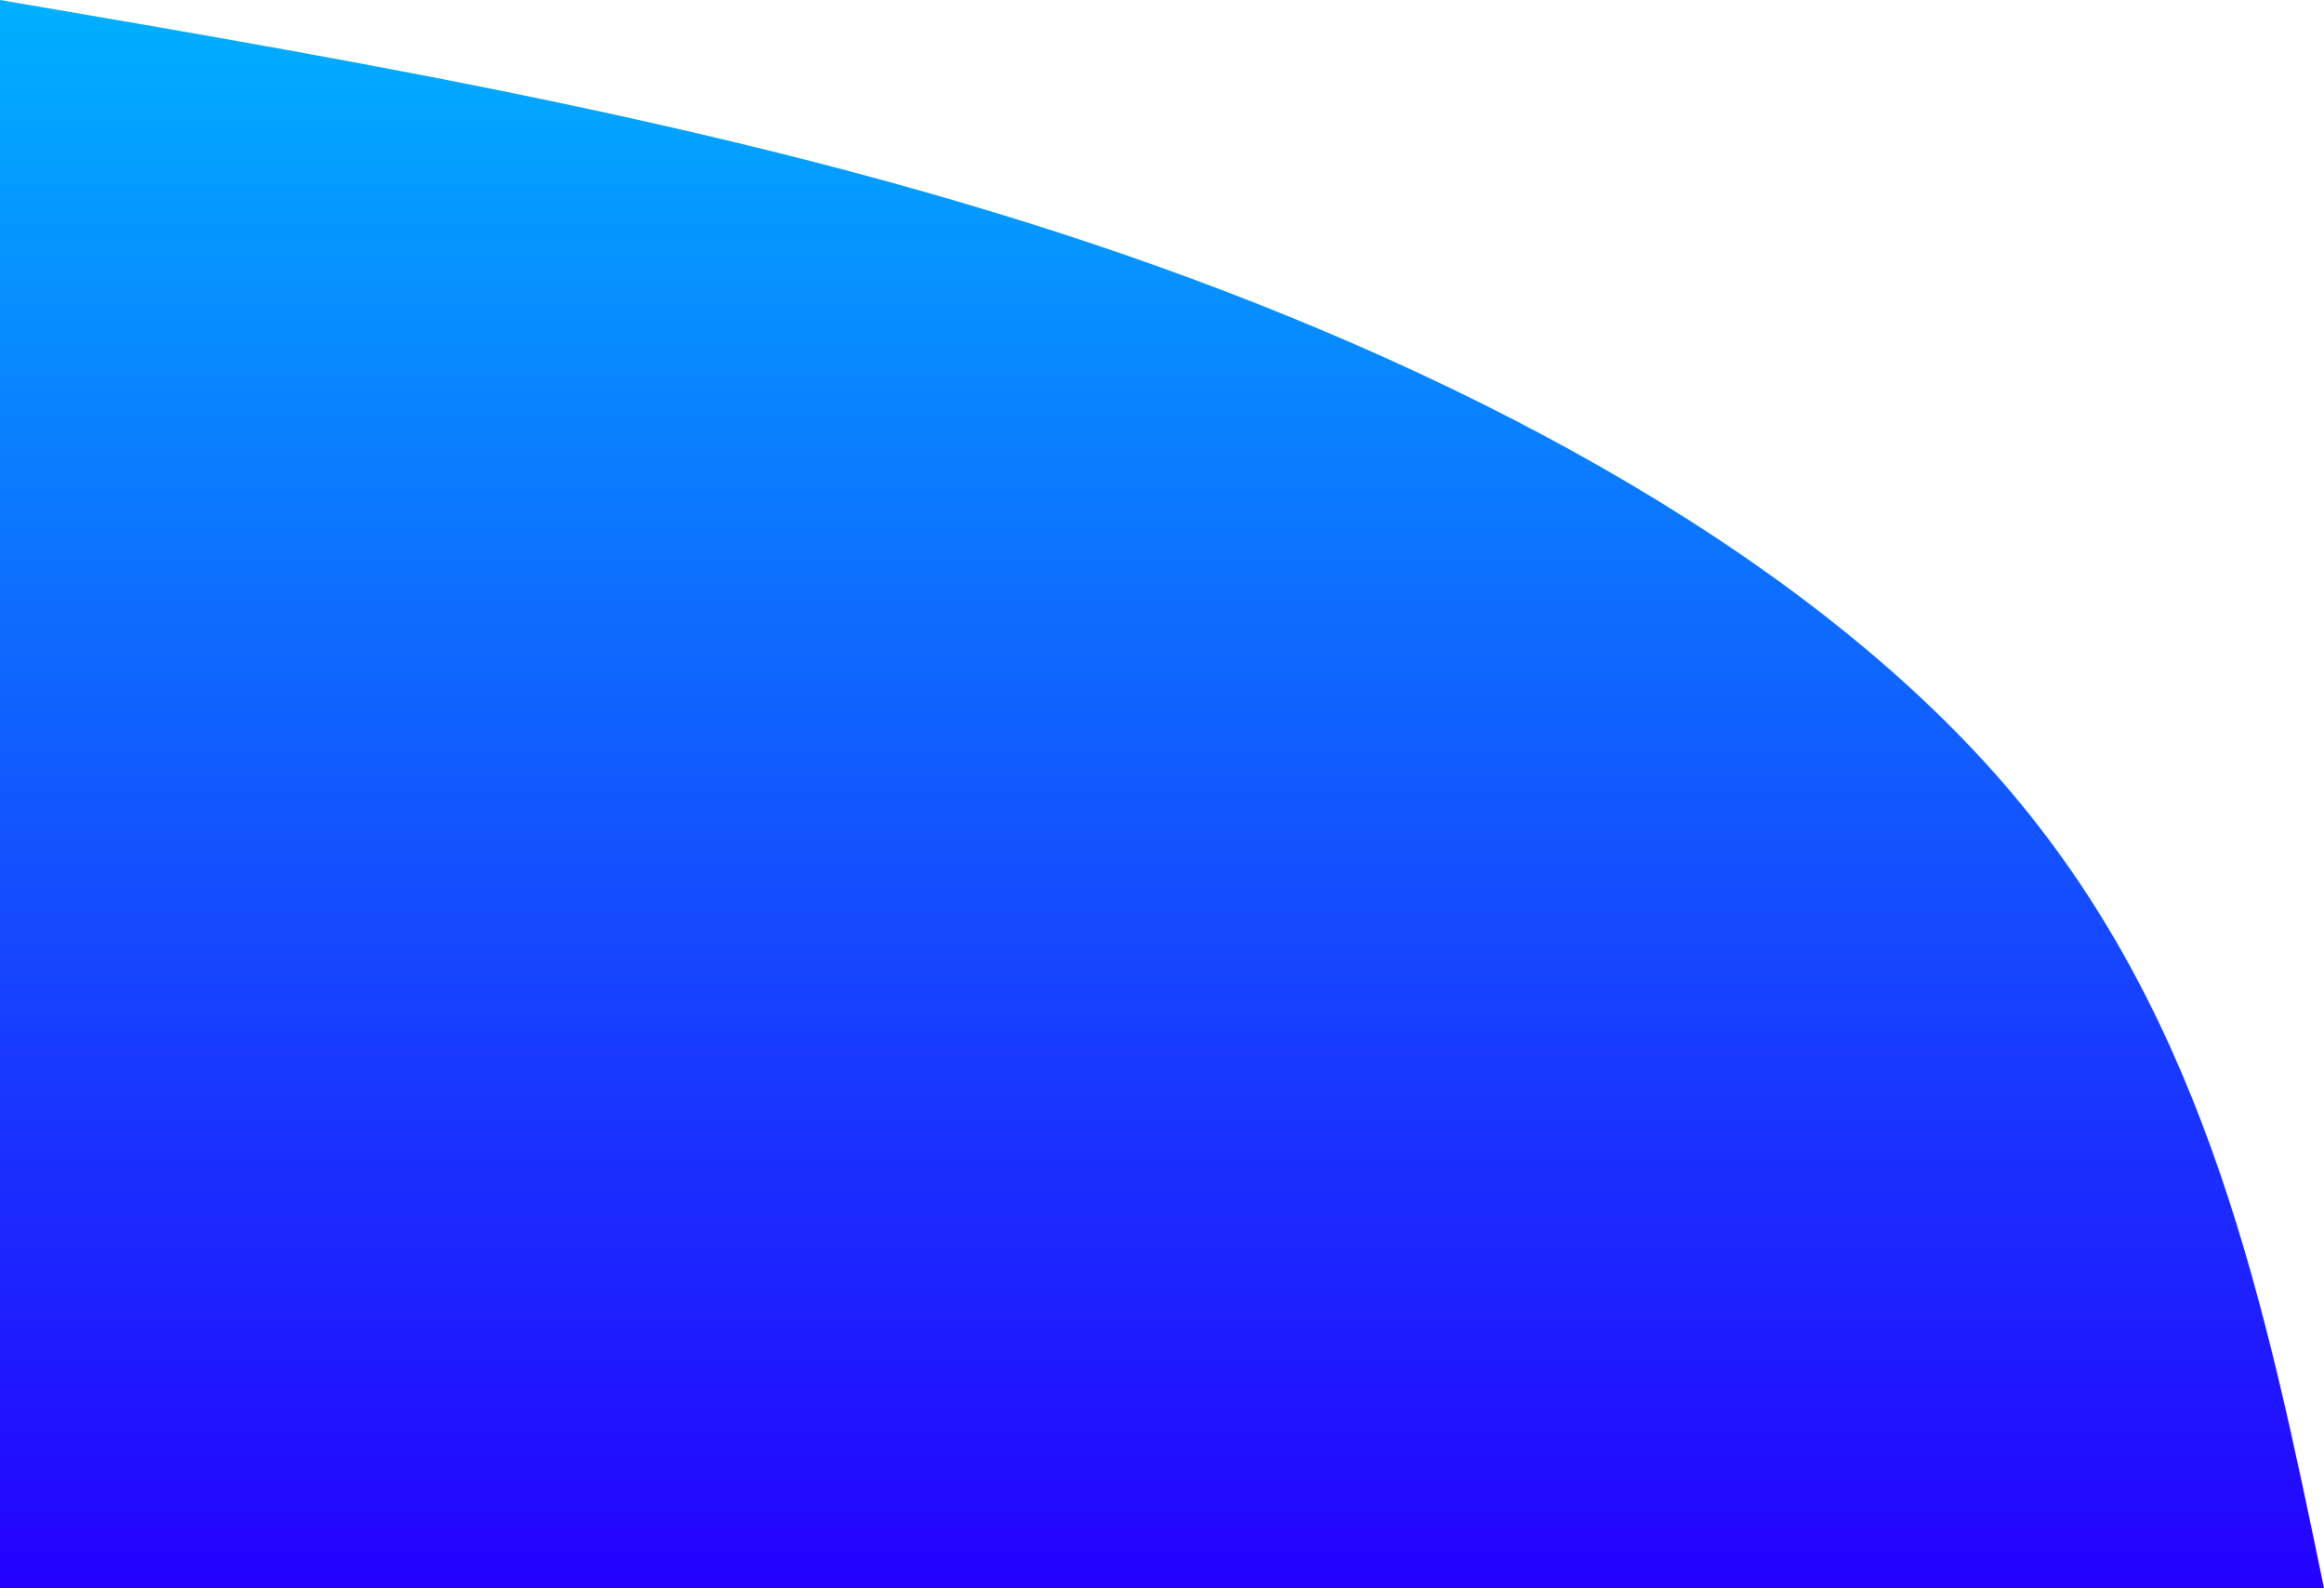 <svg width="843" height="576" viewBox="0 0 843 576" fill="none" xmlns="http://www.w3.org/2000/svg">
<path d="M0 0C139.286 23.763 278.485 47.526 408.491 92.563C538.497 137.6 659.222 203.911 730.08 288C800.937 372.089 821.925 474.074 843 576H0L0 0Z" fill="url(#paint0_linear_55_89)"/>
<defs>
<linearGradient id="paint0_linear_55_89" x1="421.5" y1="0" x2="421.5" y2="576" gradientUnits="userSpaceOnUse">
<stop stop-color="#00B0FF"/>
<stop offset="1" stop-color="#2400FF"/>
</linearGradient>
</defs>
</svg>
